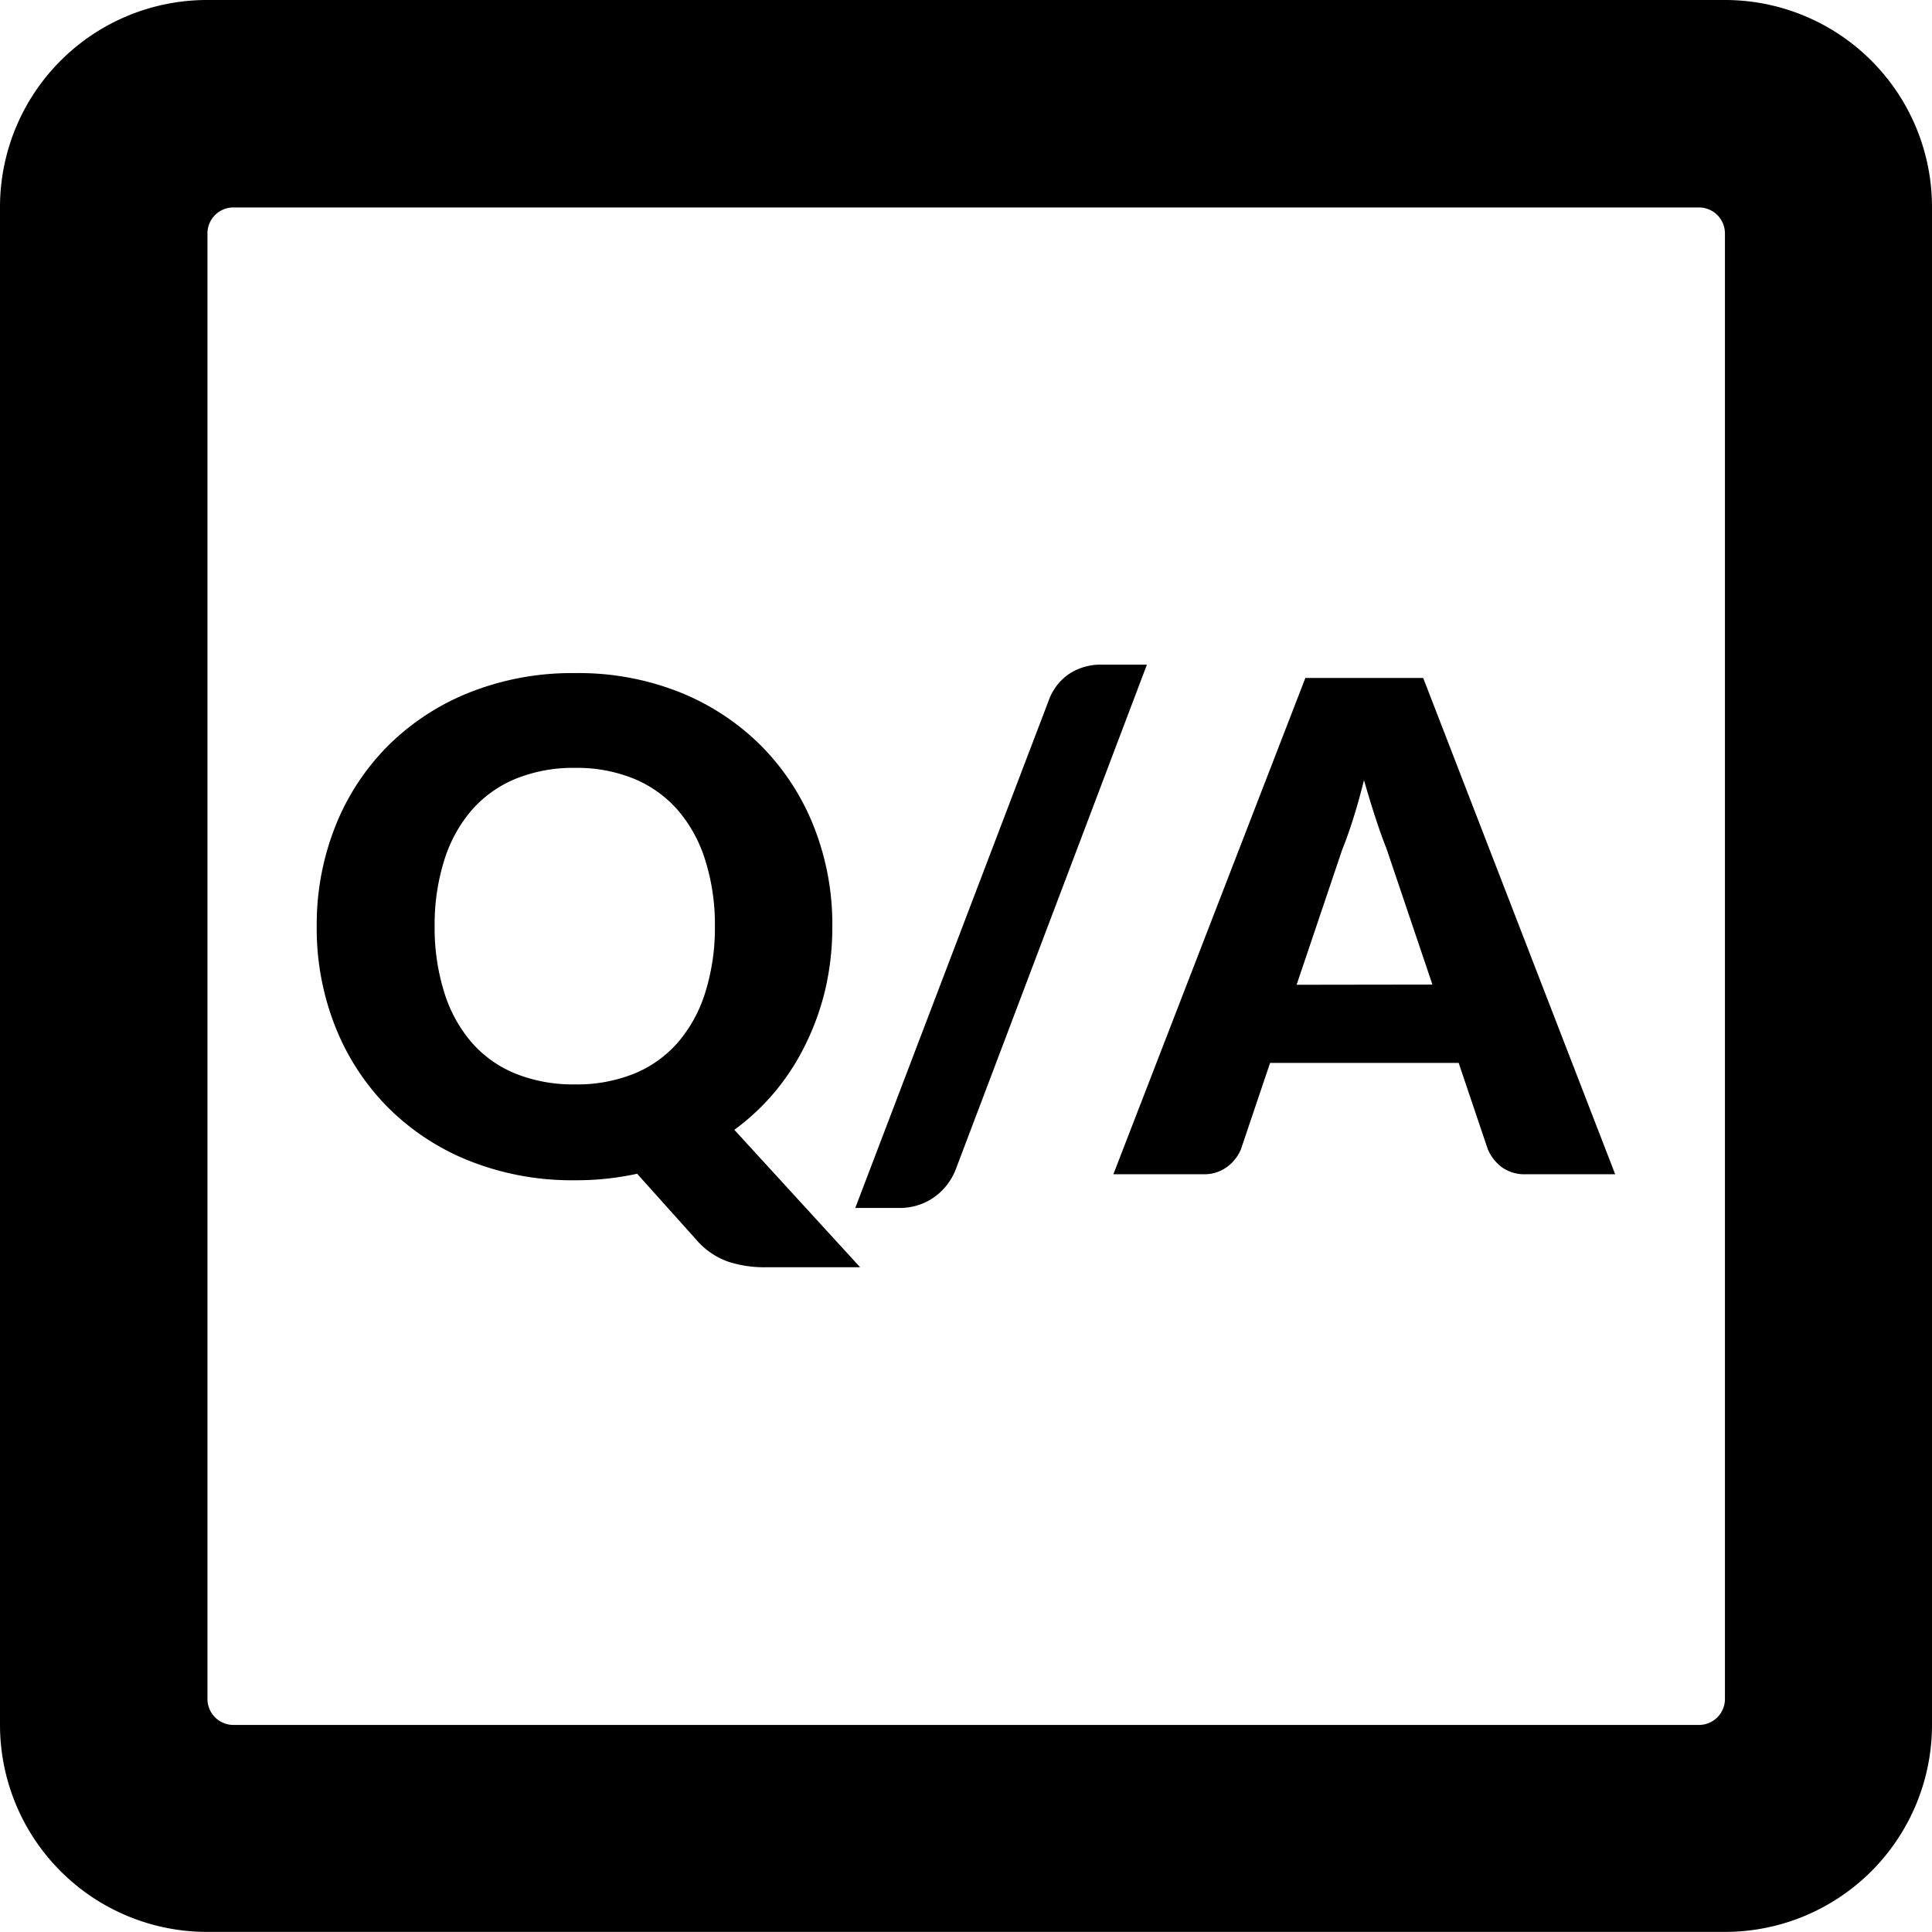<svg xmlns="http://www.w3.org/2000/svg" width="19.874" height="19.874" viewBox="0 0 19.874 19.874">
  <g id="TaoKhaoSat" transform="translate(-192 -2853.063)">
    <path id="add" d="M19.874,34.129V49.744a2.13,2.13,0,0,1-2.129,2.129H2.129A2.13,2.13,0,0,1,0,49.744V34.129A2.13,2.13,0,0,1,2.129,32H17.744A2.13,2.13,0,0,1,19.874,34.129ZM17.744,49.478V34.4a.267.267,0,0,0-.266-.266H2.4a.267.267,0,0,0-.266.266V49.478a.267.267,0,0,0,.266.266H17.478A.267.267,0,0,0,17.744,49.478Z" transform="translate(192 2821.063)"/>
    <path id="Path_4549" data-name="Path 4549" d="M1.473-4.047a2.218,2.218,0,0,0,.1.685,1.442,1.442,0,0,0,.282.513,1.2,1.2,0,0,0,.452.32,1.593,1.593,0,0,0,.611.11,1.57,1.57,0,0,0,.606-.11,1.2,1.2,0,0,0,.45-.32,1.442,1.442,0,0,0,.282-.513,2.218,2.218,0,0,0,.1-.685,2.206,2.206,0,0,0-.1-.681,1.443,1.443,0,0,0-.282-.513,1.216,1.216,0,0,0-.45-.322,1.549,1.549,0,0,0-.606-.112,1.571,1.571,0,0,0-.611.112,1.213,1.213,0,0,0-.452.322,1.442,1.442,0,0,0-.282.513A2.206,2.206,0,0,0,1.473-4.047ZM5.85-.538H4.876A1.211,1.211,0,0,1,4.5-.593a.767.767,0,0,1-.31-.2L3.556-1.5a2.934,2.934,0,0,1-.641.067,2.853,2.853,0,0,1-1.086-.2,2.48,2.48,0,0,1-.839-.552,2.468,2.468,0,0,1-.539-.828,2.742,2.742,0,0,1-.191-1.03,2.742,2.742,0,0,1,.191-1.03A2.449,2.449,0,0,1,.991-5.9a2.493,2.493,0,0,1,.839-.55,2.853,2.853,0,0,1,1.086-.2A2.818,2.818,0,0,1,4-6.451a2.5,2.5,0,0,1,.835.552,2.462,2.462,0,0,1,.538.826,2.733,2.733,0,0,1,.191,1.026,2.866,2.866,0,0,1-.068.632,2.662,2.662,0,0,1-.2.569,2.428,2.428,0,0,1-.315.494,2.358,2.358,0,0,1-.425.4Zm.981-1a.634.634,0,0,1-.1.168.613.613,0,0,1-.137.123.591.591,0,0,1-.161.074.616.616,0,0,1-.17.025H5.8L7.79-6.369A.561.561,0,0,1,8-6.642a.591.591,0,0,1,.333-.095H8.8Zm4.906-1.908-.473-1.4q-.053-.133-.112-.313t-.119-.39q-.053.214-.112.4t-.112.315l-.469,1.39Zm1.88,1.951H12.7a.4.4,0,0,1-.249-.072.456.456,0,0,1-.144-.184l-.3-.889h-1.94l-.3.889a.426.426,0,0,1-.138.177.386.386,0,0,1-.247.079H8.455L10.43-6.6h1.212Z" transform="translate(194.998 2866.637)"/>
  </g>
</svg>
